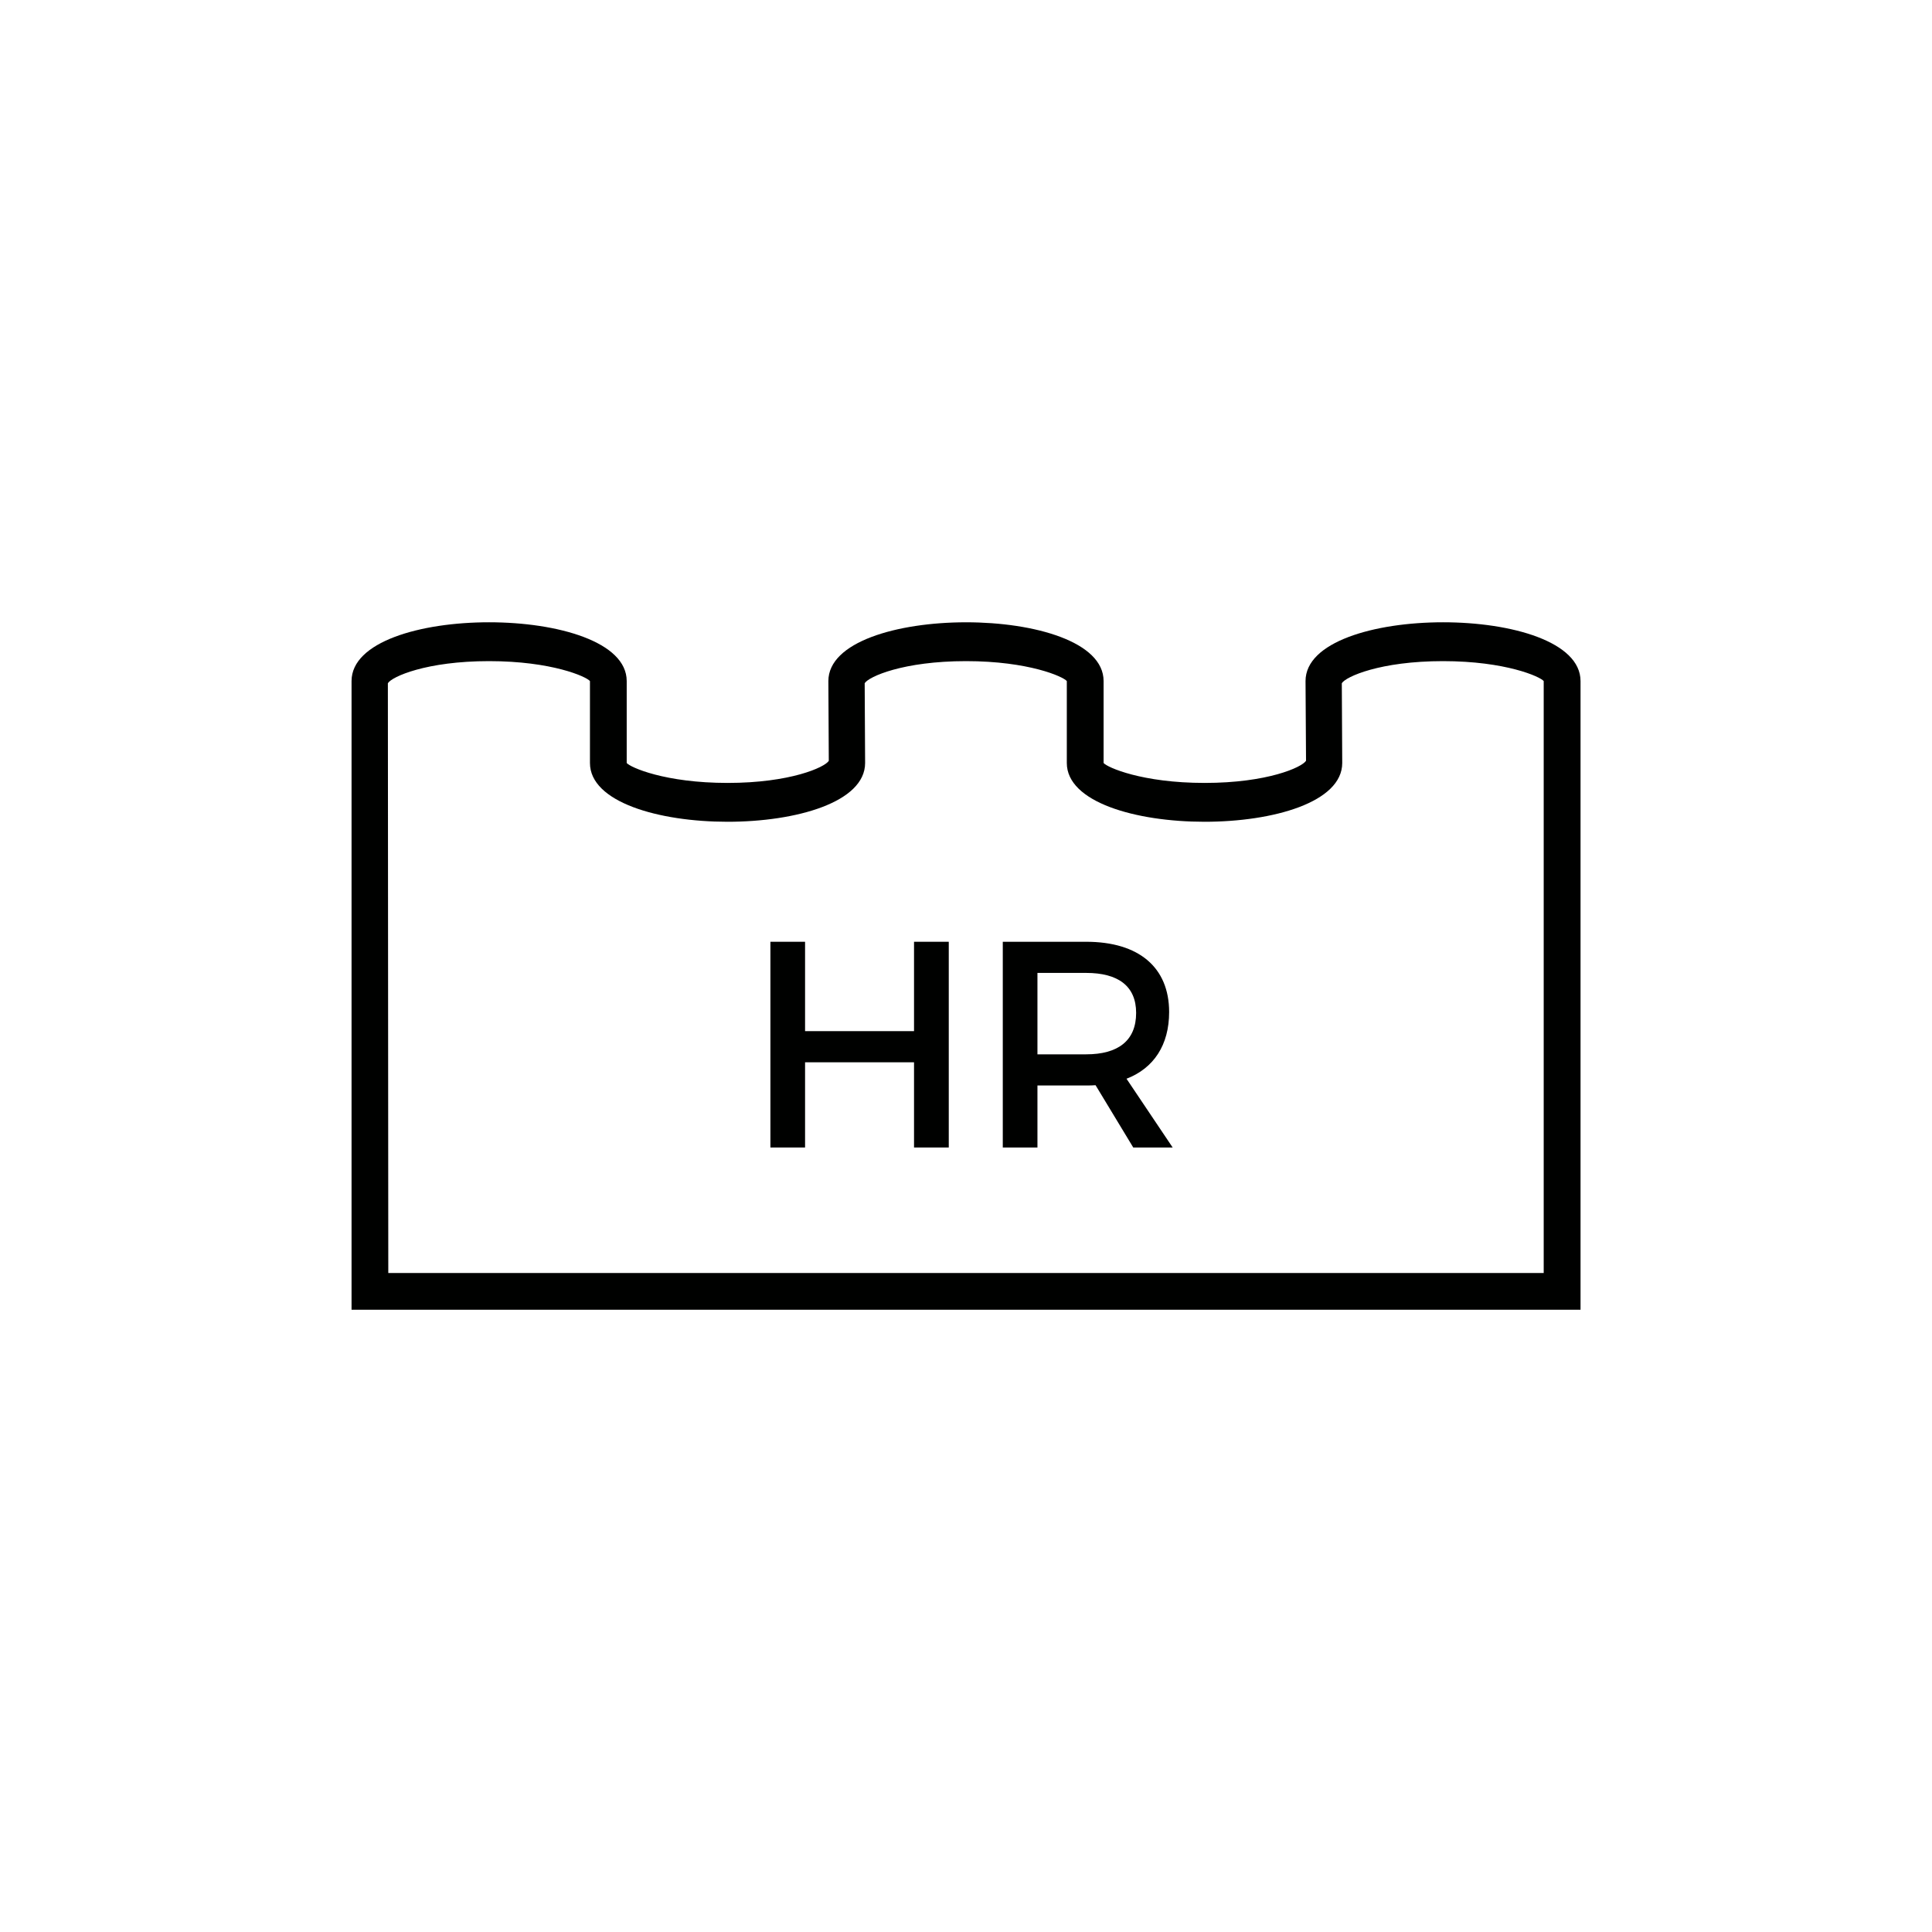 <?xml version="1.0" encoding="utf-8"?>
<!-- Generator: Adobe Illustrator 24.2.1, SVG Export Plug-In . SVG Version: 6.00 Build 0)  -->
<svg version="1.1" id="Layer_1" xmlns="http://www.w3.org/2000/svg" xmlns:xlink="http://www.w3.org/1999/xlink" x="0px" y="0px"
	 viewBox="0 0 500 500" style="enable-background:new 0 0 500 500;" xml:space="preserve">
<style type="text/css">
	.st0{fill:#000100;}
</style>
<g>
	<polygon class="st0" points="236.55,266.86 208.35,266.86 208.35,243.73 199.38,243.73 199.38,296.97 208.35,296.97 208.35,274.92 
		236.55,274.92 236.55,296.97 245.54,296.97 245.54,243.73 236.55,243.73 	"/>
	<path class="st0" d="M302.57,261.92c0-11.56-7.84-18.19-21.46-18.19h-21.59v53.24h8.97v-16.05h12.61c0.83,0,1.67,0,2.43-0.07
		l9.76,16.13h10.2l-11.95-17.8C298.61,276.45,302.57,270.43,302.57,261.92z M281.1,272.86h-12.61v-21.07h12.61
		c8.21,0,12.93,3.35,12.93,10.35C294.03,269.37,289.31,272.86,281.1,272.86z"/>
	<path class="st0" d="M337.87,176.26l0.13,20.62c-1.02,1.69-10.01,5.74-26.23,5.74c-16.26,0-25.27-4.05-26.16-5.16v-21.2
		c0.01-20.29-71.21-20.27-71.23,0l0.11,20.64c-1.01,1.67-9.98,5.72-26.18,5.72c-16.24,0-25.23-4.05-26.12-5.16v-21.2
		c0-20.27-71.21-20.3-71.21,0v162.7h318.04h0.02v-162.7C409.04,155.96,337.87,155.99,337.87,176.26z M399.51,329.45H100.49
		l-0.11-152.63c1.01-1.69,9.96-5.72,26.18-5.72c16.26,0,25.23,4.03,26.12,5.16v21.2c0,20.27,71.21,20.3,71.21,0l-0.11-20.64
		c1-1.69,9.97-5.72,26.23-5.72c16.23,0,25.19,4.03,26.08,5.16v21.2c0,20.27,71.28,20.3,71.28,0l-0.11-20.64
		c1-1.69,9.95-5.72,26.19-5.72c16.21,0,25.17,4.03,26.06,5.16V329.45z"/>
</g>
</svg>
